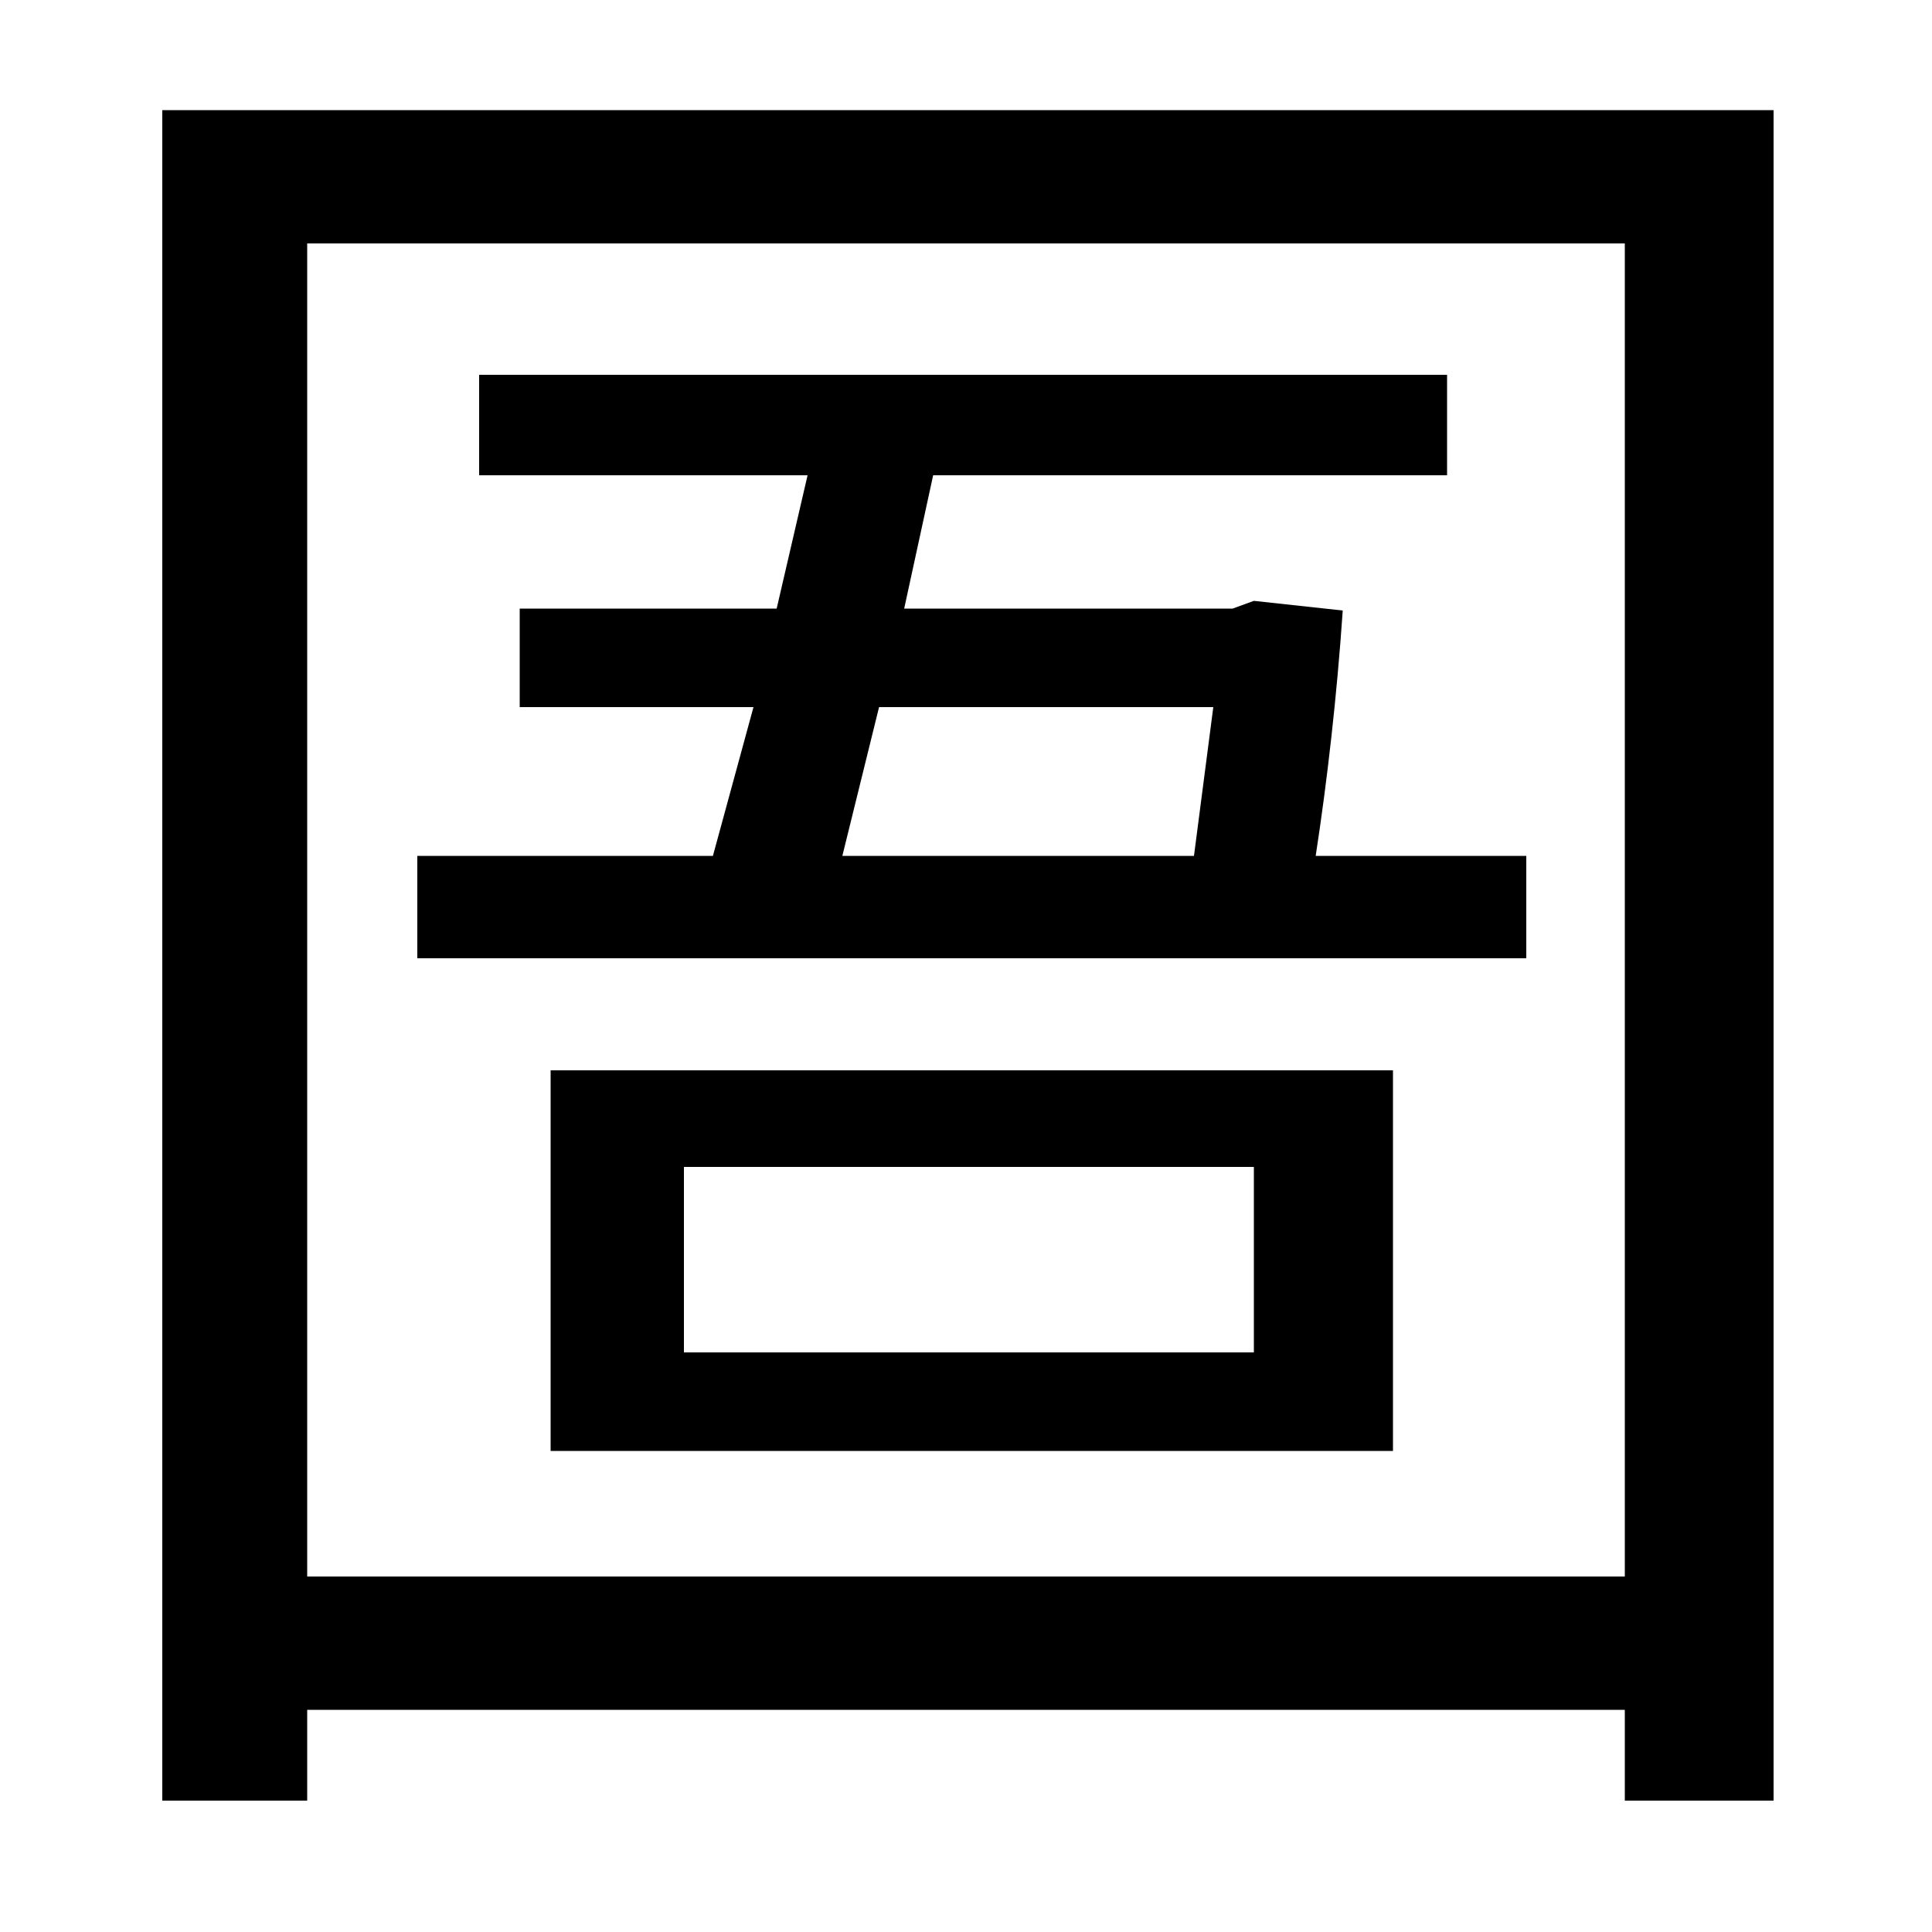<svg xmlns="http://www.w3.org/2000/svg"
    viewBox="0 0 1000 1000">
  <!--
© 2014-2021 Adobe (http://www.adobe.com/).
Noto is a trademark of Google Inc.
This Font Software is licensed under the SIL Open Font License, Version 1.1. This Font Software is distributed on an "AS IS" BASIS, WITHOUT WARRANTIES OR CONDITIONS OF ANY KIND, either express or implied. See the SIL Open Font License for the specific language, permissions and limitations governing your use of this Font Software.
http://scripts.sil.org/OFL
  -->
<path d="M354 604L649 604 649 700 354 700ZM285 554L285 751 721 751 721 554ZM269 315L269 366 390 366 369 443 216 443 216 496 790 496 790 443 681 443C687 404 692 360 695 316L649 311 638 315 468 315 483 246 749 246 749 194 248 194 248 246 418 246 402 315ZM436 443L455 366 628 366 618 443ZM84 57L84 932 159 932 159 885 841 885 841 932 918 932 918 57ZM159 816L159 126 841 126 841 816Z"/>
</svg>